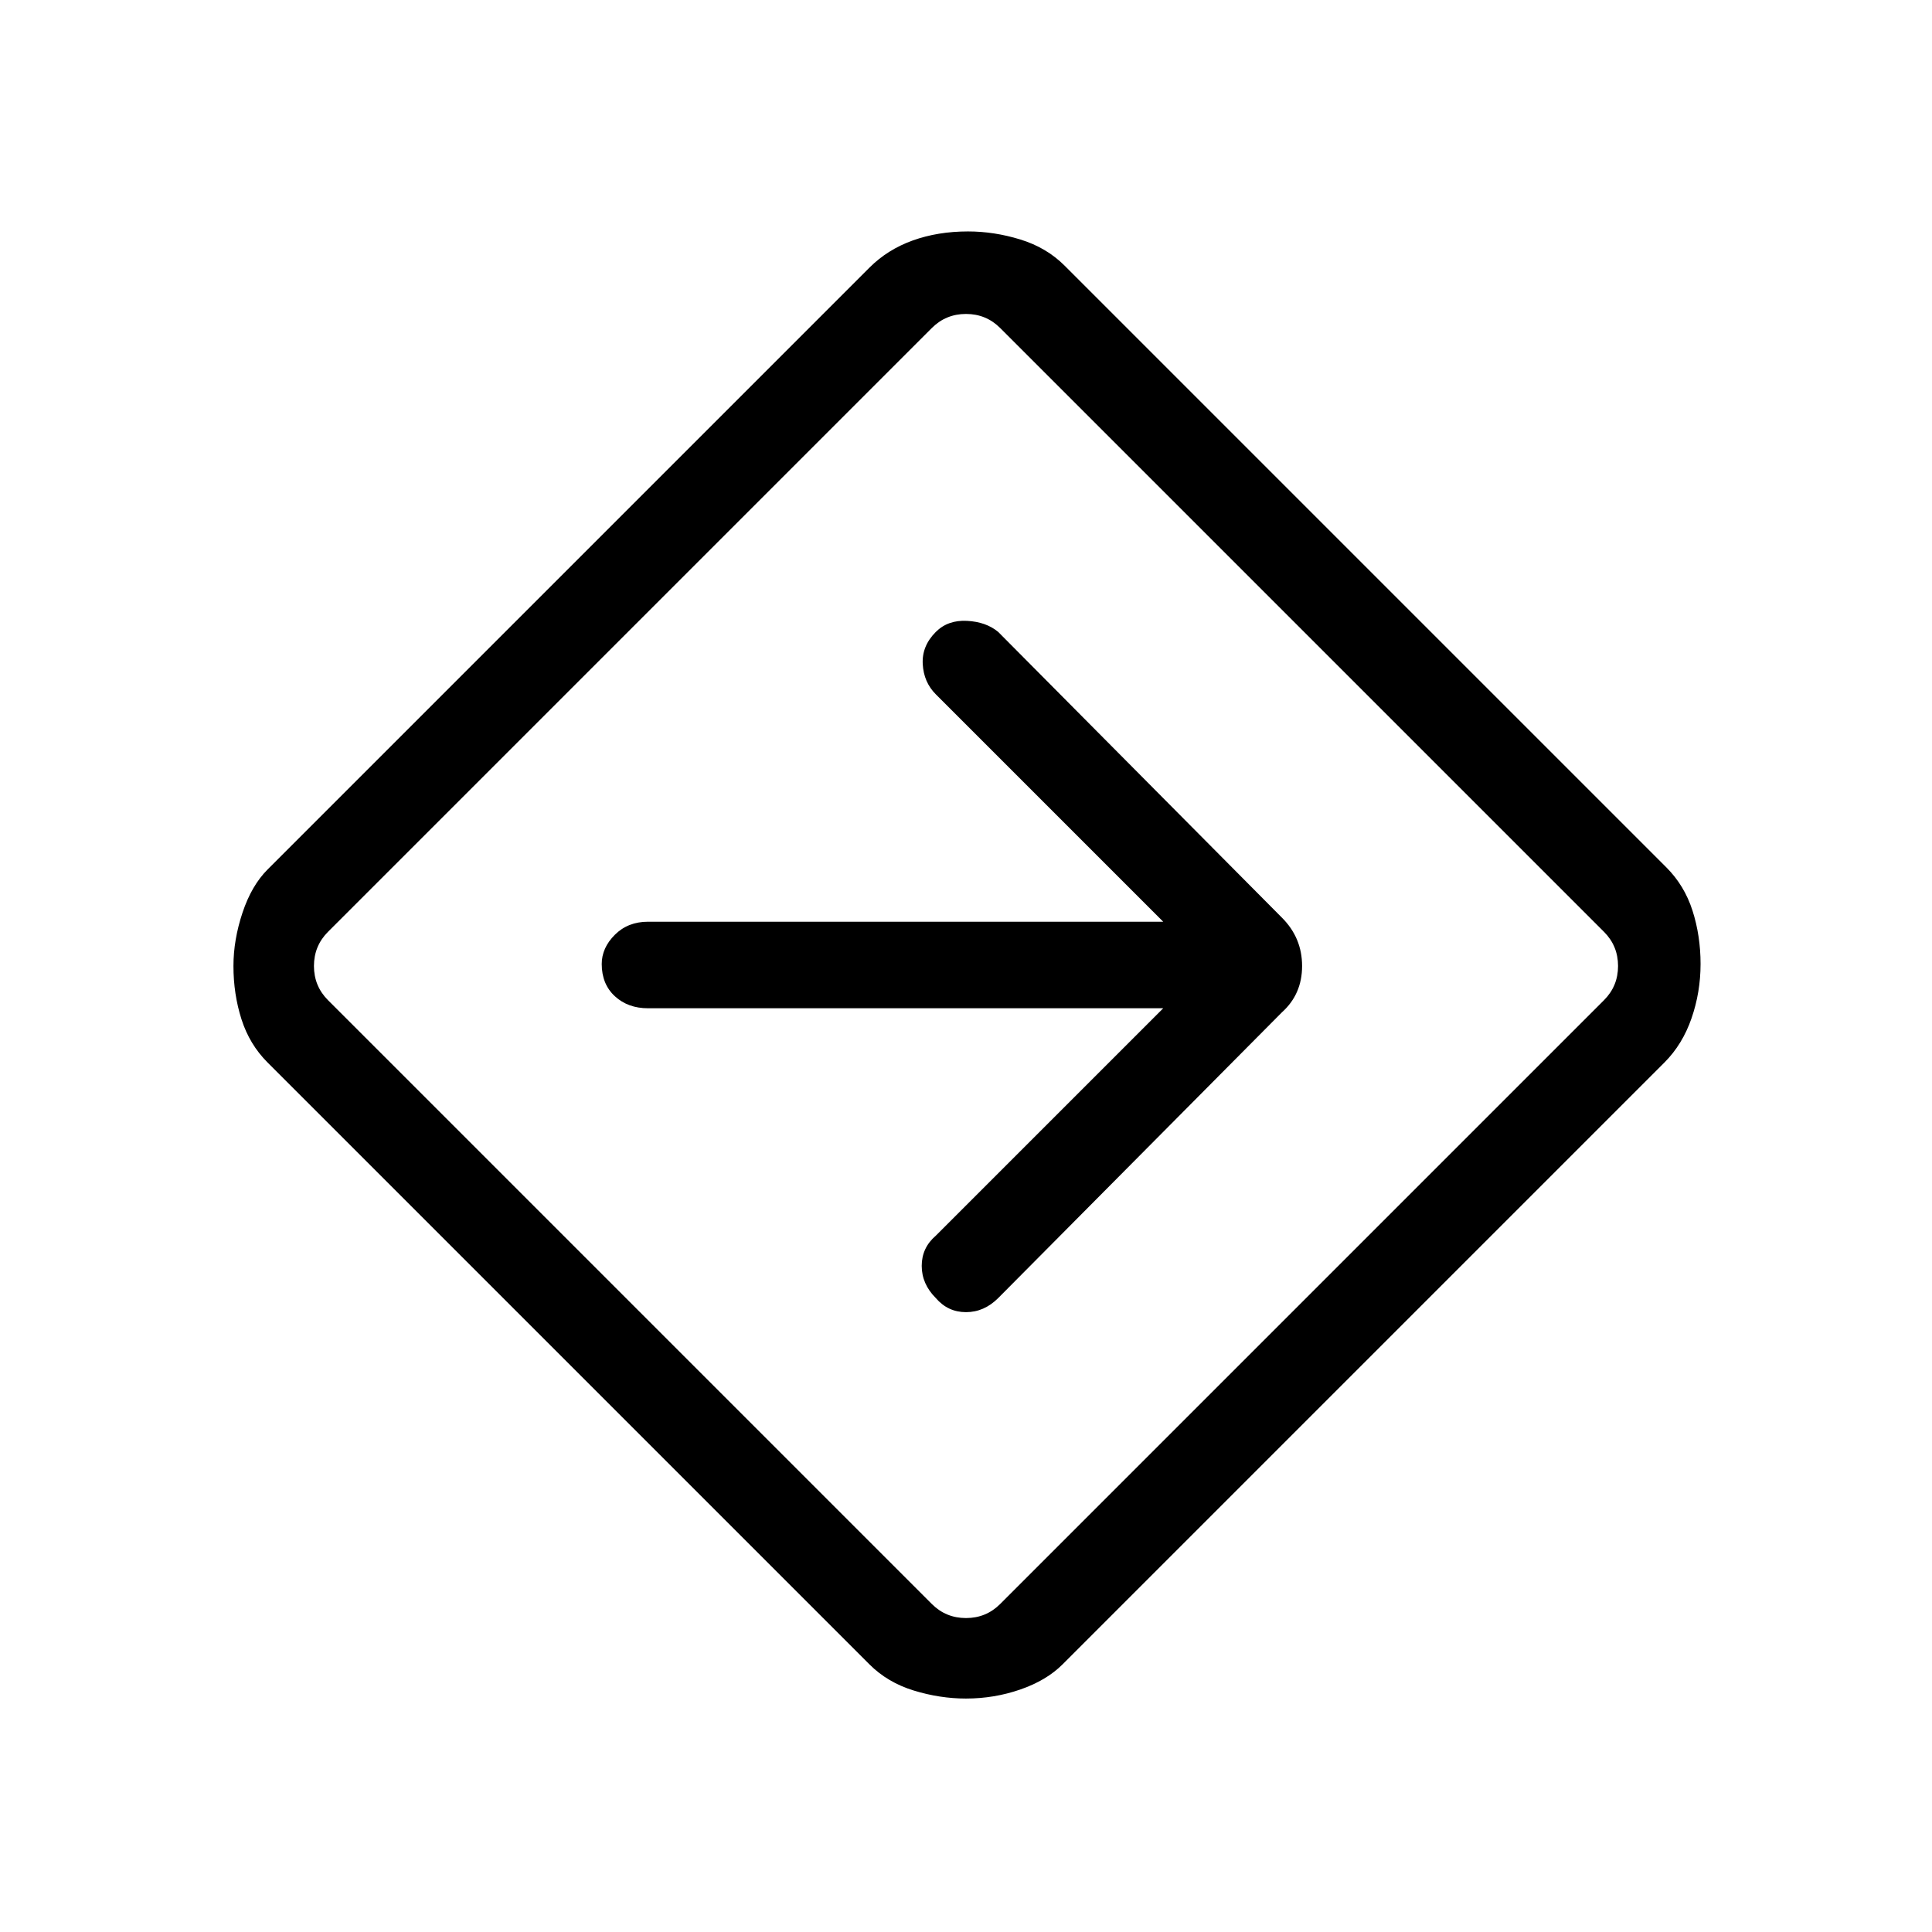 <svg xmlns="http://www.w3.org/2000/svg" height="48" width="48"><path d="M24 42.2q-.65 0-1.3-.2t-1.1-.65L6.65 26.4q-.45-.45-.65-1.075T5.8 24q0-.65.225-1.325Q6.25 22 6.65 21.6L21.6 6.65q.45-.45 1.075-.675.625-.225 1.375-.225.65 0 1.3.2t1.1.65L41.4 21.55q.45.45.65 1.075t.2 1.325q0 .7-.225 1.35-.225.65-.675 1.1L26.4 41.35q-.4.4-1.05.625-.65.225-1.35.225Zm-8.35-9.85 7.5 7.5q.35.35.85.35t.85-.35l15-15q.35-.35.35-.85t-.35-.85l-15-15Q24.5 7.8 24 7.8t-.85.35l-15 15q-.35.35-.35.85t.35.85ZM24 24Zm4.9 1.05-5.65 5.65q-.35.3-.35.75t.35.8q.3.35.75.35t.8-.35l7.05-7.1q.5-.45.5-1.15t-.5-1.2l-7.05-7.1q-.3-.25-.775-.275-.475-.025-.775.275-.35.35-.325.8.025.45.325.75l5.65 5.65H16.1q-.5 0-.825.325-.325.325-.325.725 0 .5.325.8.325.3.825.3Z"/></svg>